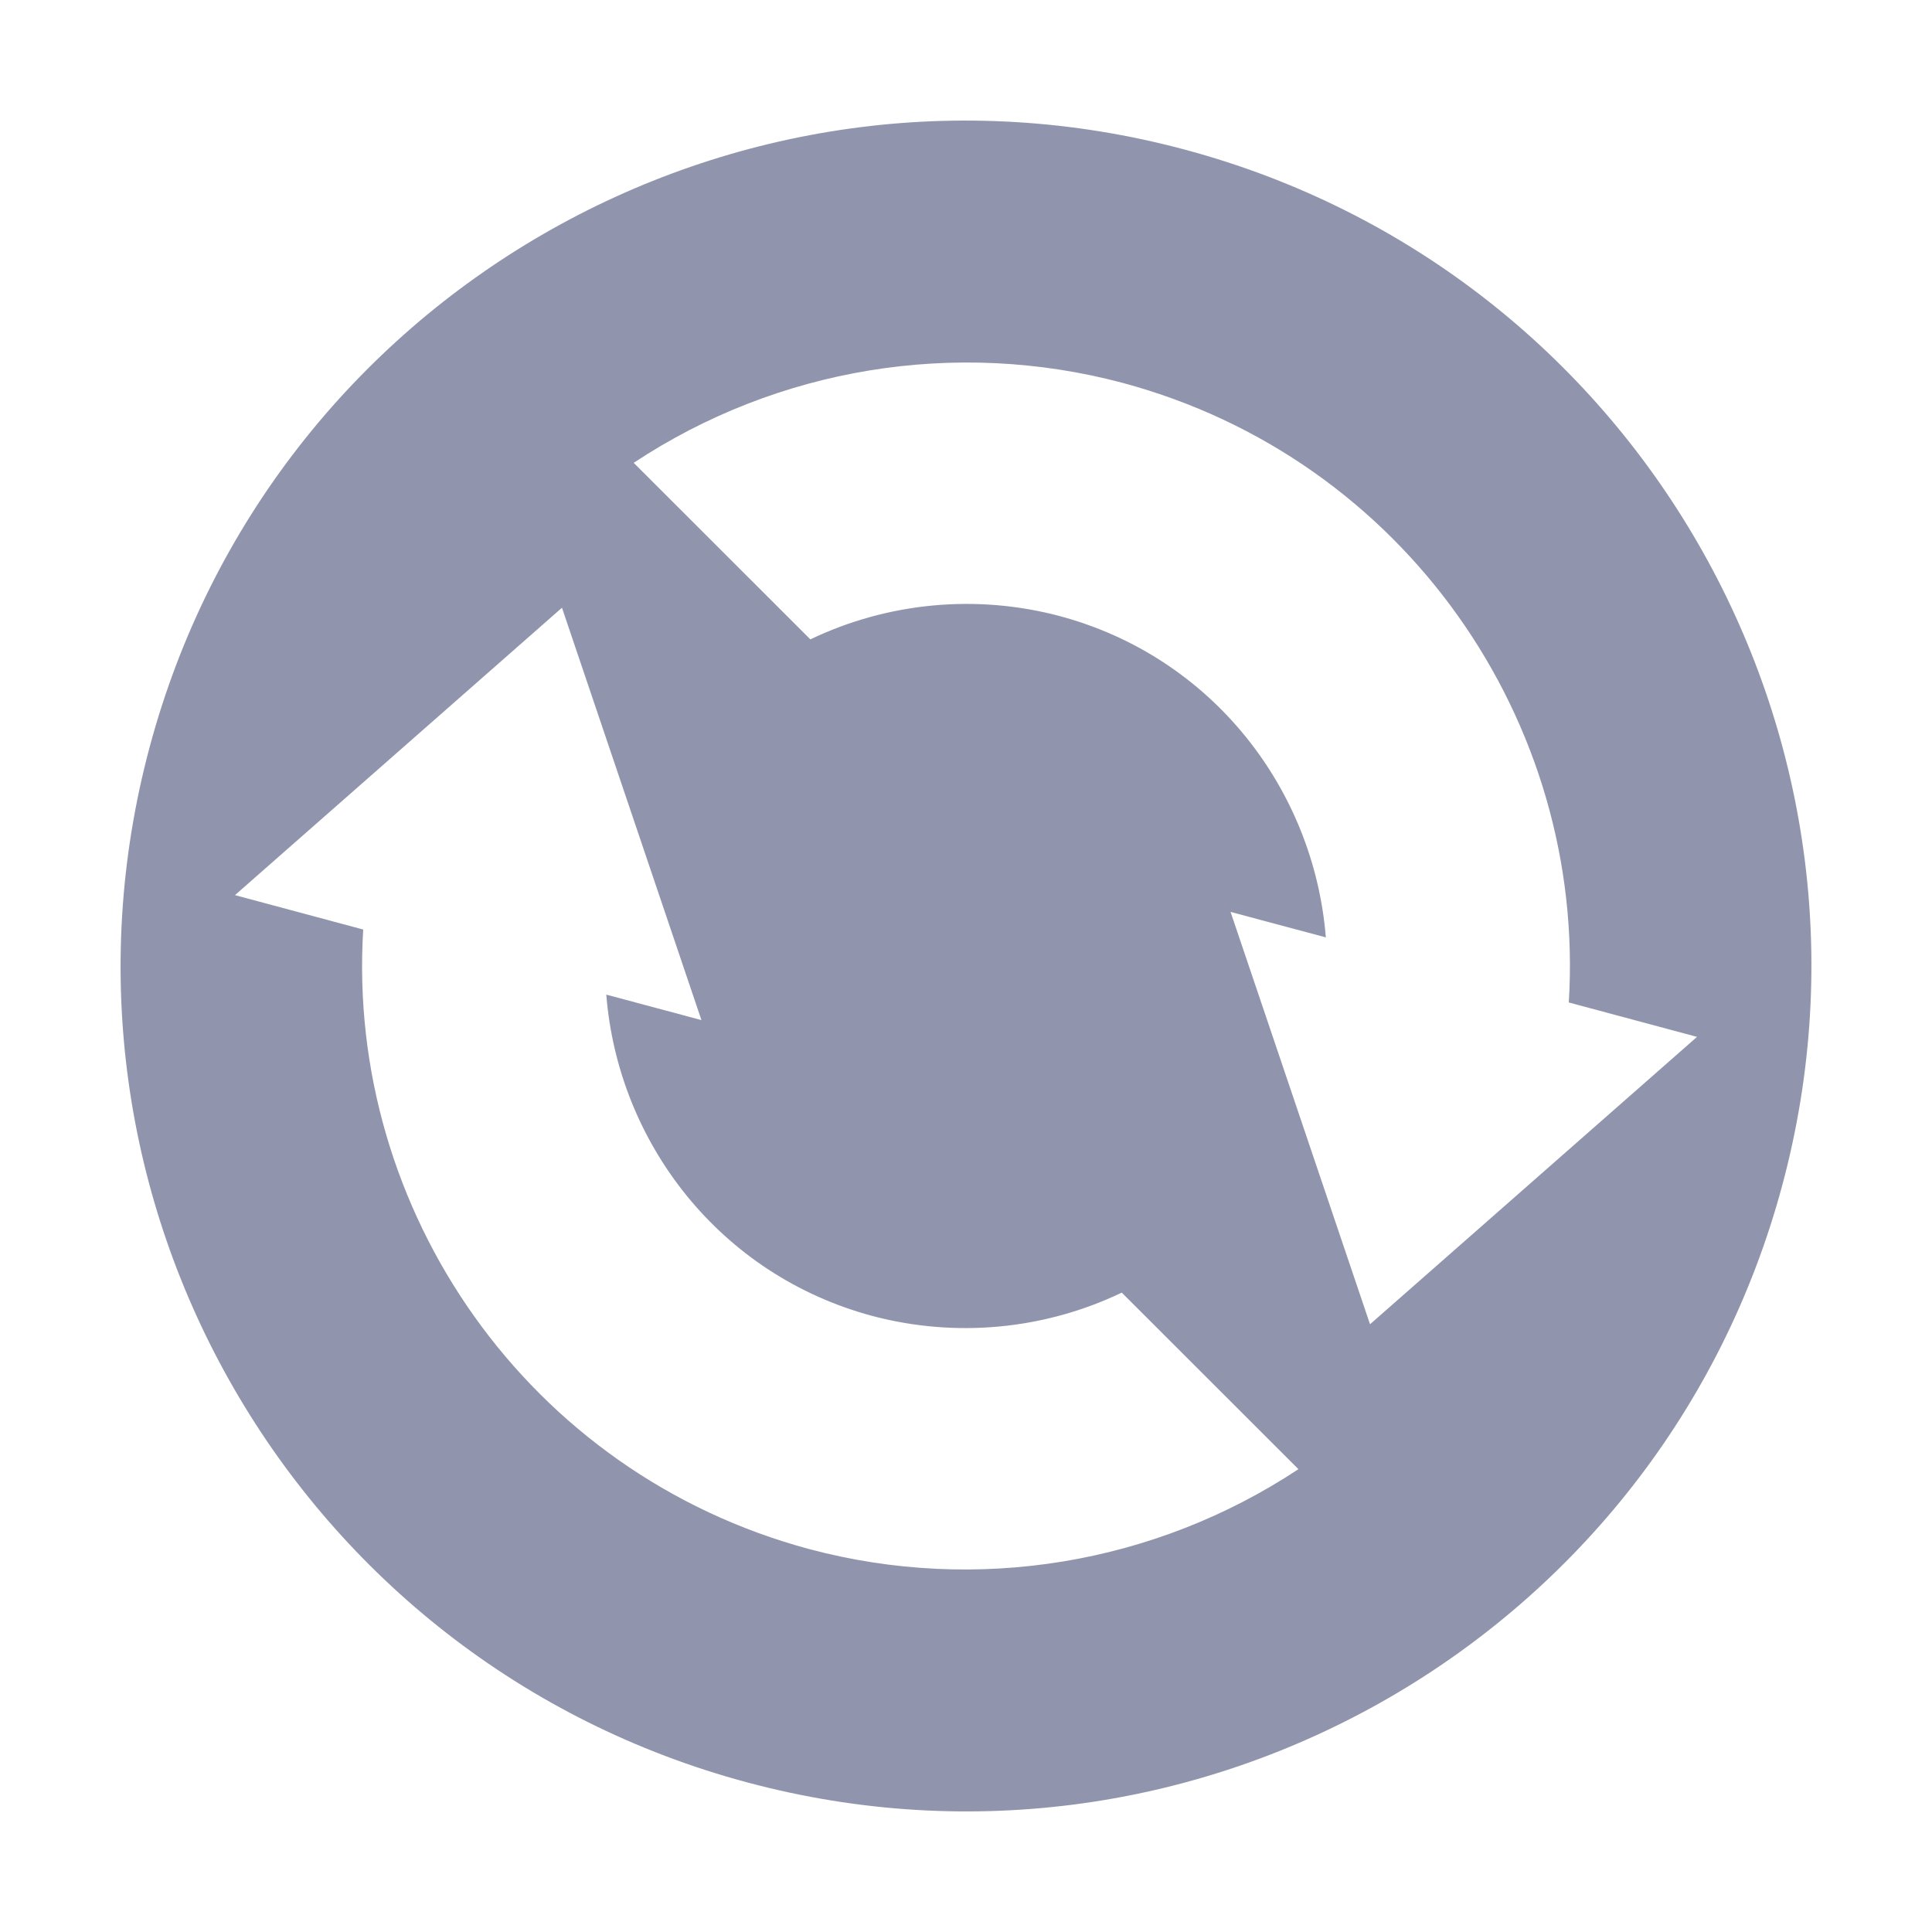 <svg xmlns="http://www.w3.org/2000/svg" width="16" height="16" version="1.1">
 <defs>
  <style id="current-color-scheme" type="text/css">
   .ColorScheme-Text { color:#9095AD; } .ColorScheme-Highlight { color:#4285f4; }
  </style>
 </defs>
 <path style="fill:currentColor" class="ColorScheme-Text" d="M 9.812,1.239 C 6.078,0.238 2.239,2.454 1.239,6.188 0.238,9.922 2.454,13.761 6.188,14.761 9.922,15.762 13.761,13.546 14.761,9.812 15.762,6.078 13.546,2.239 9.812,1.239 Z M 9.294,3.17 C 11.631,3.796 13.136,5.978 12.992,8.302 l 1.062,0.285 -2.708,2.38 -1.155,-3.415 0.789,0.211 C 10.881,6.533 10.037,5.44 8.776,5.102 8.087,4.919 7.355,4.987 6.711,5.295 L 5.248,3.833 C 6.44,3.044 7.913,2.803 9.294,3.17 Z M 4.654,5.033 5.809,8.448 5.021,8.237 c 0.098,1.23 0.943,2.323 2.203,2.661 0.69,0.183 1.422,0.115 2.066,-0.193 l 1.463,1.462 C 9.56,12.956 8.087,13.197 6.706,12.83 4.369,12.204 2.865,10.022 3.008,7.698 L 1.946,7.413 4.654,5.033 Z"/>
</svg>
